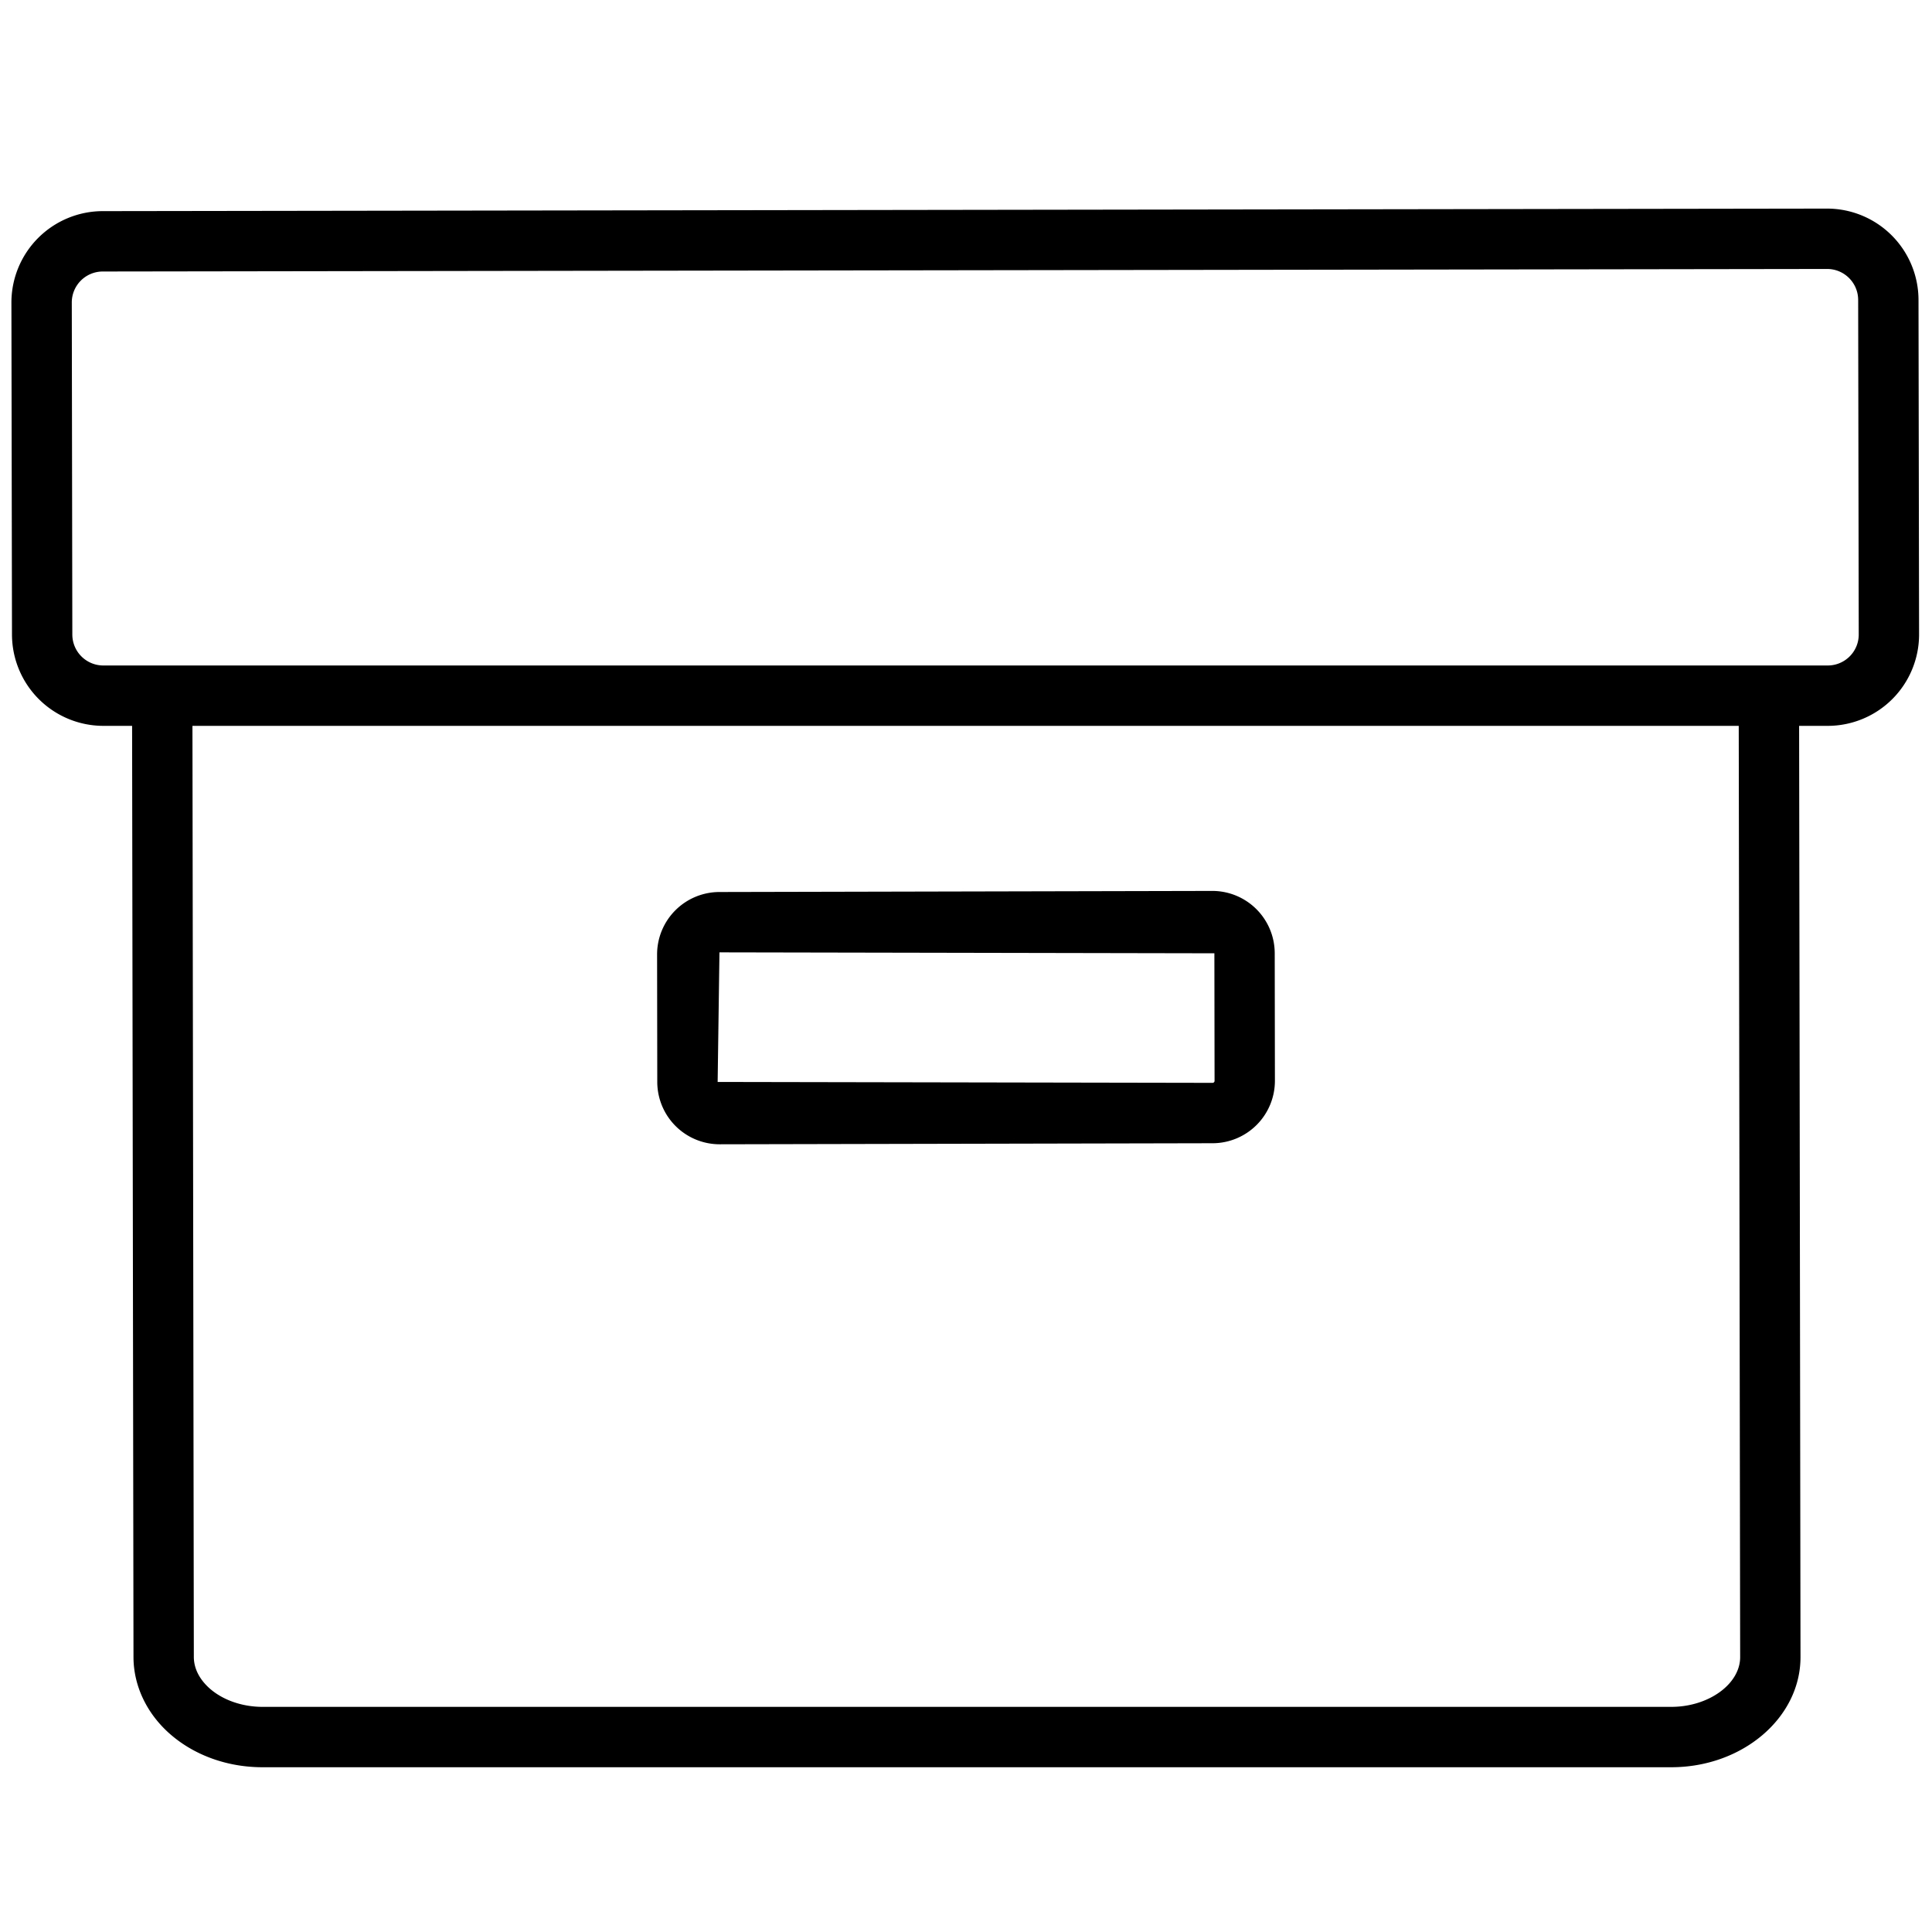 <svg xmlns="http://www.w3.org/2000/svg" viewBox="0 0 64 64"><path d="M63.553 9.932a3.03 3.03 0 0 0-3.027-3.022h-.002L3.4 6.994a3.03 3.03 0 0 0-3.022 3.031l.019 10.998a3.03 3.03 0 0 0 3.027 3.022h.952l.046 30.846c.001 1.003.487 1.971 1.334 2.654.796.644 1.84.997 2.939.997h46.676c2.359-.004 4.276-1.643 4.273-3.653l-.046-30.844h.949a3.028 3.028 0 0 0 3.025-3.028l-.019-11.085zm-5.908 44.96c.001.893-1.042 1.648-2.275 1.65H8.697c-.636 0-1.249-.201-1.684-.553-.221-.178-.591-.558-.592-1.102l-.046-30.842h51.223l.047 30.847zm2.902-32.847H3.425h-.002a1.027 1.027 0 0 1-1.027-1.025l-.018-10.998a1.026 1.026 0 0 1 1.025-1.028l57.122-.084h.002c.566 0 1.026.459 1.027 1.025l.019 11.084c0 .567-.459 1.025-1.026 1.026z"/><path d="M23.84 37.906h.003l16.328-.035a2.068 2.068 0 0 0 2.062-2.069l-.006-4.226a2.068 2.068 0 0 0-2.066-2.063h-.003l-16.329.036a2.068 2.068 0 0 0-2.062 2.069l.006 4.226a2.068 2.068 0 0 0 2.067 2.062zm-.007-6.358l16.395.031.006 4.226a.066.066 0 0 1-.066.066l-16.395-.03.06-4.293z"/></svg>